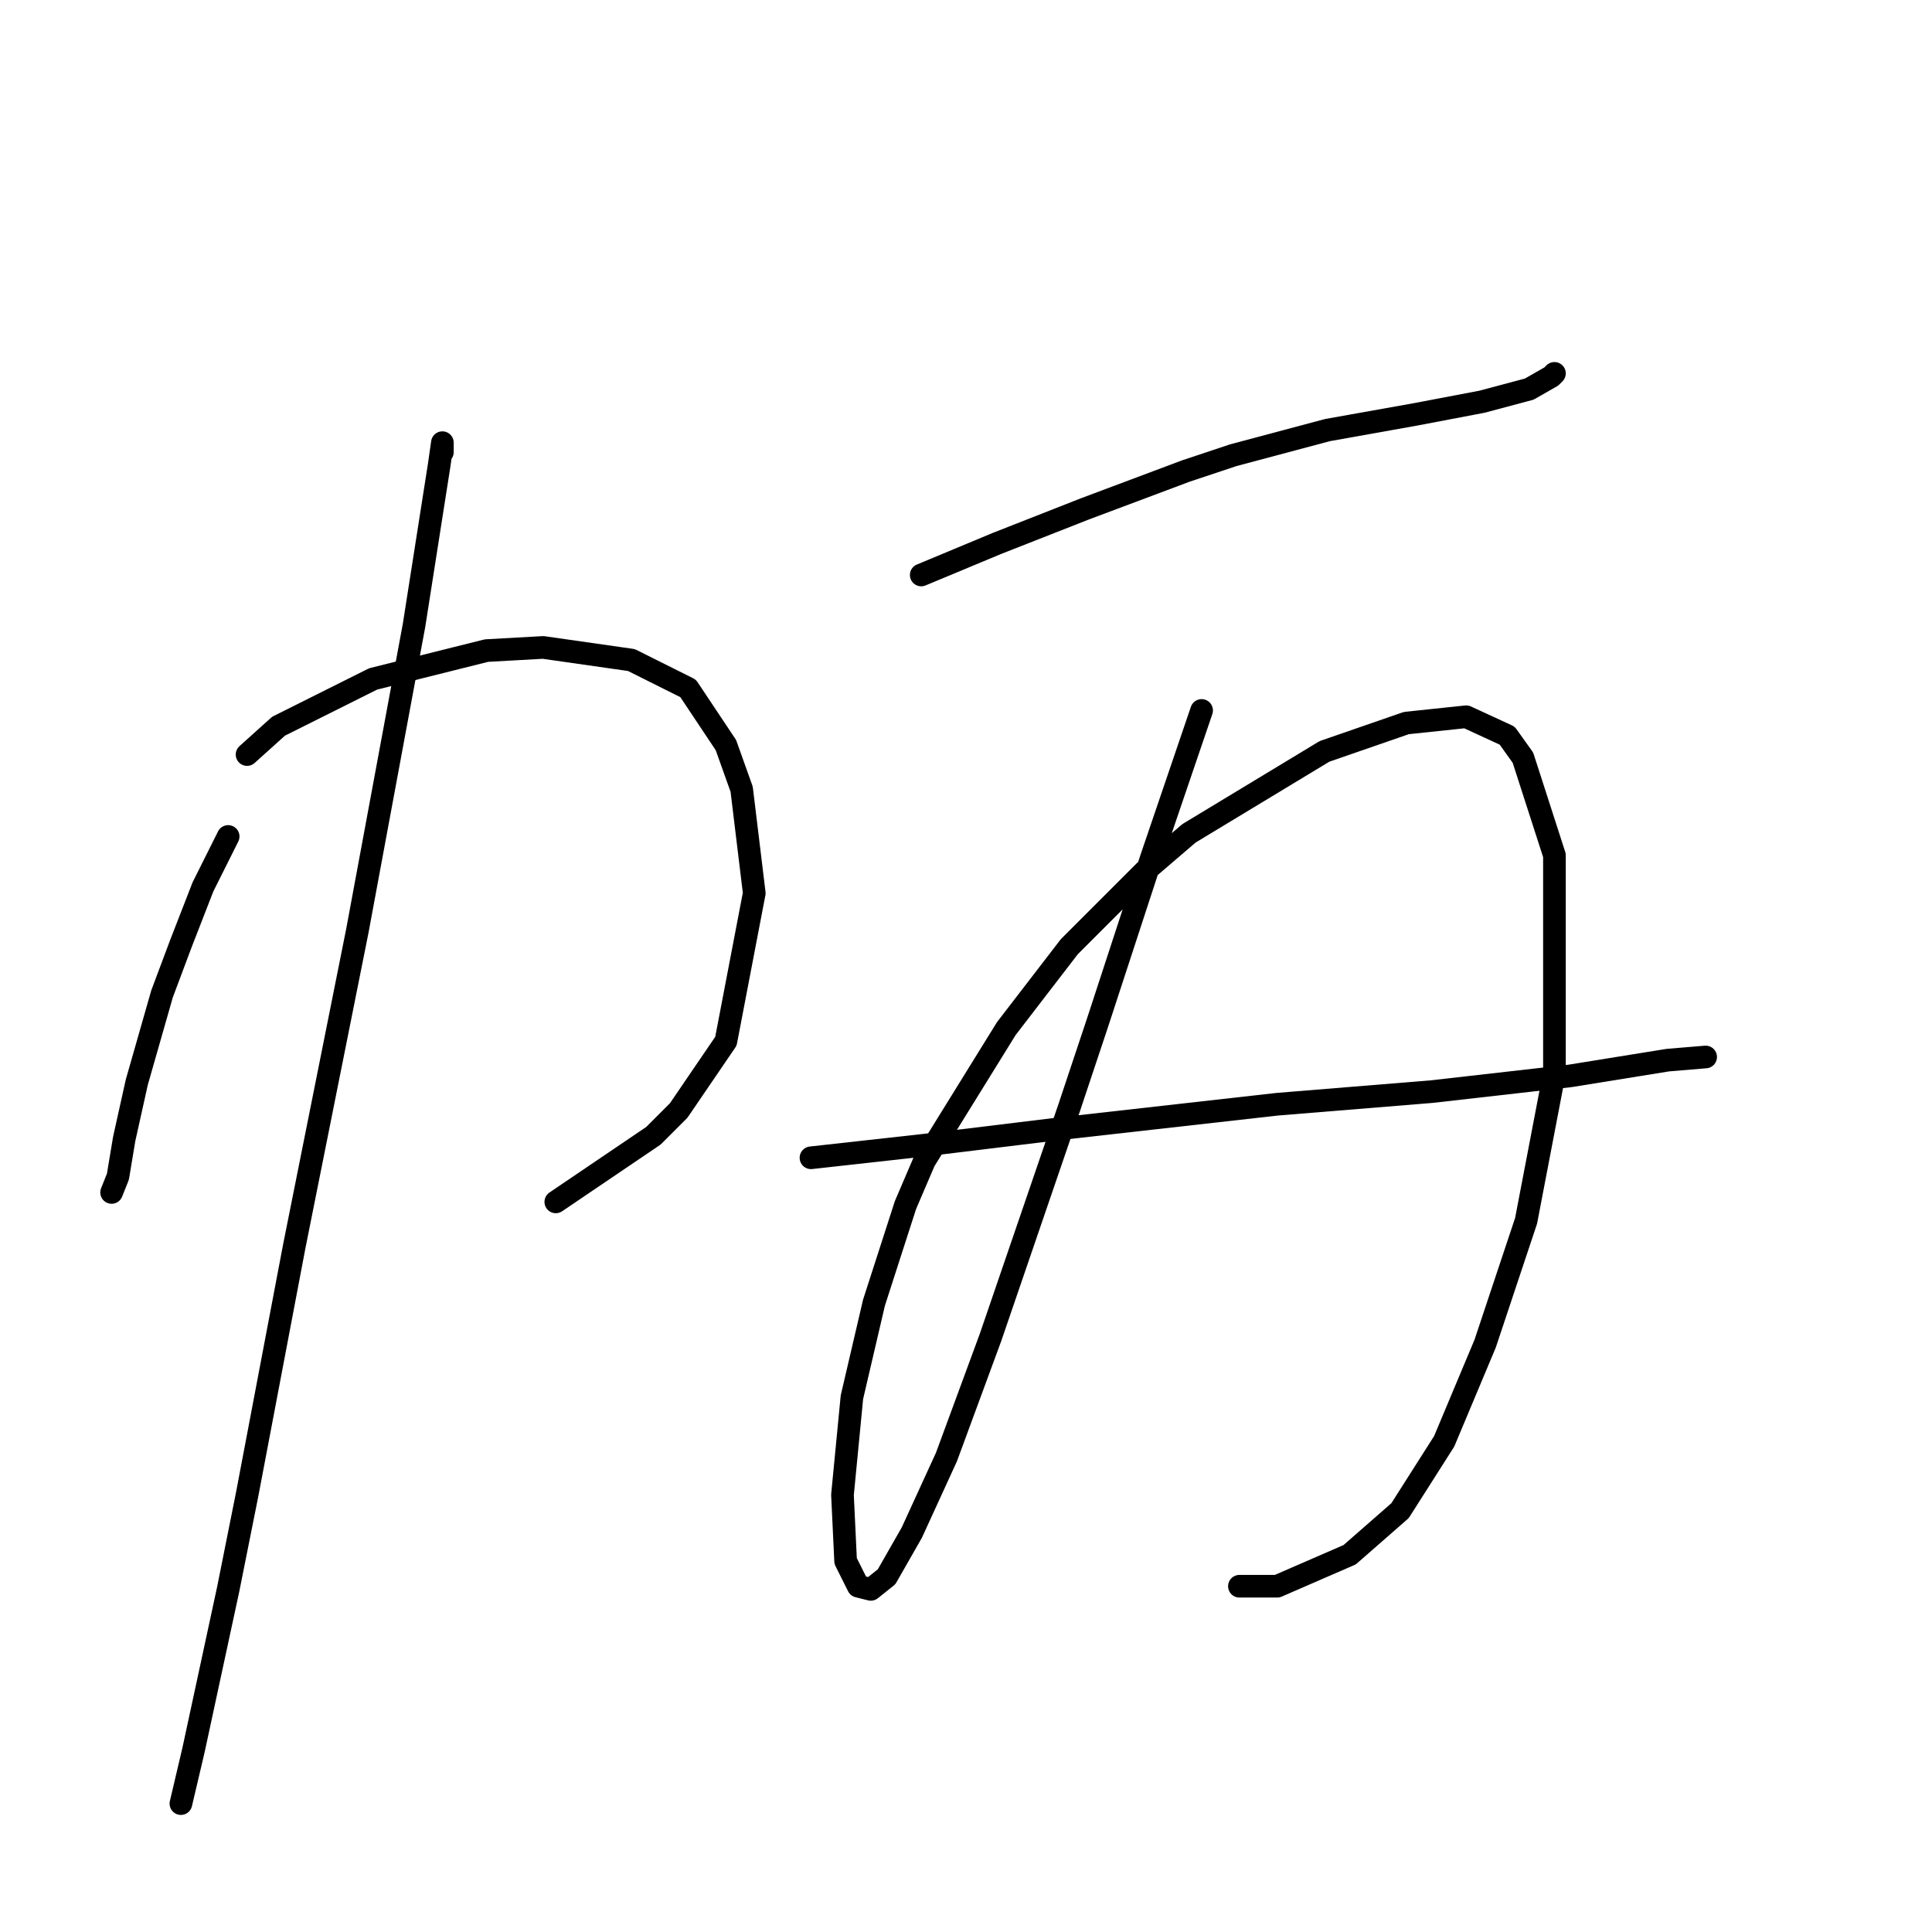 <?xml version="1.0" standalone="no"?>
    <svg width="256" height="256" xmlns="http://www.w3.org/2000/svg" version="1.1">
    <polyline stroke="black" stroke-width="3" stroke-linecap="round" fill="transparent" stroke-linejoin="round" points="30.233 110.835 26.893 117.514 23.971 125.028 21.467 131.707 18.127 143.395 16.457 150.909 15.623 155.918 14.788 158.005 14.788 158.005 " />
        <polyline stroke="black" stroke-width="3" stroke-linecap="round" fill="transparent" stroke-linejoin="round" points="32.737 99.982 36.912 96.225 49.435 89.964 64.462 86.207 71.976 85.789 83.664 87.459 91.178 91.216 96.187 98.73 98.274 104.574 99.944 118.349 96.187 137.968 89.925 147.152 86.586 150.491 73.646 159.257 73.646 159.257 " />
        <polyline stroke="black" stroke-width="3" stroke-linecap="round" fill="transparent" stroke-linejoin="round" points="58.618 59.908 58.618 58.656 58.201 61.578 54.861 82.867 47.347 123.358 38.999 165.101 32.737 198.078 30.233 210.601 25.641 231.89 23.971 238.987 23.971 238.987 " />
        <polyline stroke="black" stroke-width="3" stroke-linecap="round" fill="transparent" stroke-linejoin="round" points="122.068 76.188 127.077 74.101 132.086 72.014 143.774 67.422 157.132 62.413 163.393 60.326 175.916 56.986 187.604 54.899 196.371 53.23 202.632 51.56 205.554 49.89 205.971 49.473 205.971 49.473 " />
        <polyline stroke="black" stroke-width="3" stroke-linecap="round" fill="transparent" stroke-linejoin="round" points="159.219 94.138 152.54 113.757 145.444 135.464 141.687 146.734 131.251 177.207 125.407 193.069 120.815 203.088 117.476 208.932 115.389 210.601 113.719 210.184 112.049 206.844 111.632 198.078 112.884 185.138 115.806 172.615 119.98 159.675 122.485 153.831 133.338 136.299 141.687 125.445 151.705 115.427 157.549 110.418 175.499 99.564 186.352 95.808 194.283 94.973 199.71 97.477 201.797 100.399 205.971 113.34 205.971 142.143 202.215 161.762 196.788 178.042 191.361 190.982 185.517 200.166 178.838 206.01 169.237 210.184 164.228 210.184 164.228 210.184 " />
        <polyline stroke="black" stroke-width="3" stroke-linecap="round" fill="transparent" stroke-linejoin="round" points="107.458 153.413 122.485 151.743 139.6 149.656 169.237 146.317 189.692 144.647 208.059 142.56 220.999 140.473 226.008 140.055 226.008 140.055 " />
        </svg>
